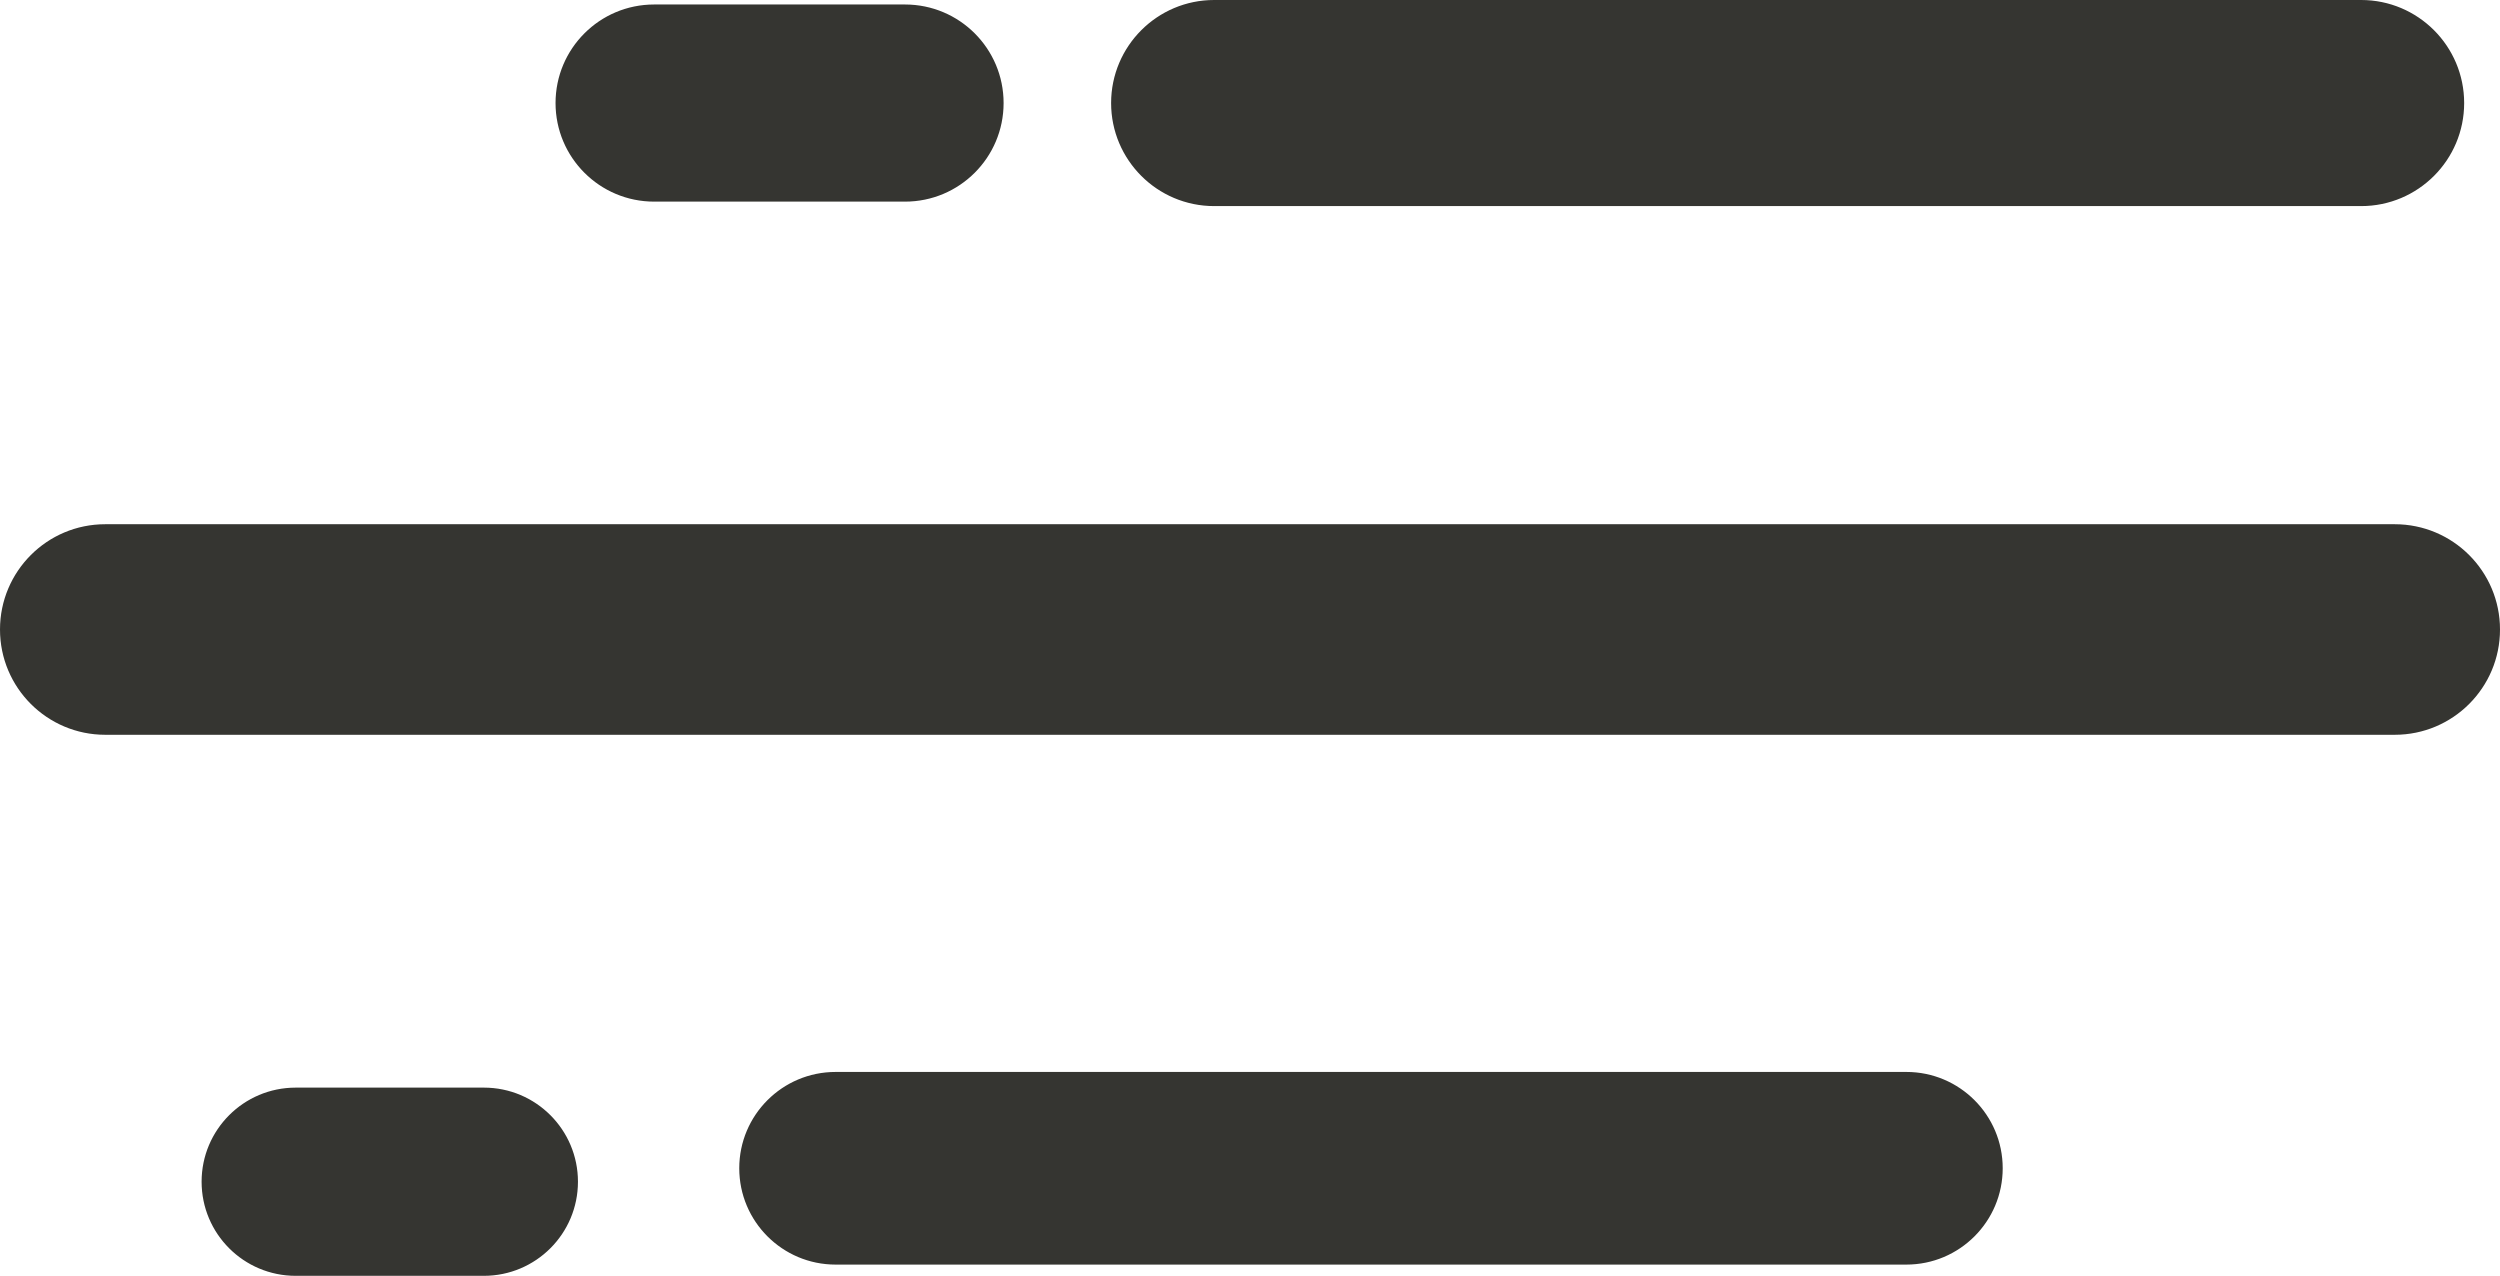 <svg version="1.1" id="图层_1" x="0px" y="0px" width="90.128px" height="45.994px" viewBox="0 0 90.128 45.994" enable-background="new 0 0 90.128 45.994" xml:space="preserve" xmlns="http://www.w3.org/2000/svg" xmlns:xlink="http://www.w3.org/1999/xlink" xmlns:xml="http://www.w3.org/XML/1998/namespace">
  <path fill="#353531" d="M88.836,3.715c0,2.052-1.663,3.715-3.714,3.715h-41.35c-2.051,0-3.715-1.664-3.715-3.715l0,0
	C40.057,1.664,41.721,0,43.772,0h41.35C87.173,0,88.836,1.664,88.836,3.715L88.836,3.715z M36.181,3.715
	c0-1.962-1.591-3.553-3.554-3.553h-9.045c-1.963,0-3.554,1.591-3.554,3.553l0,0c0,1.963,1.591,3.554,3.554,3.554h9.045
	C34.59,7.269,36.181,5.678,36.181,3.715L36.181,3.715z M90.128,22.695c0-2.097-1.699-3.796-3.795-3.796H3.795
	C1.699,18.898,0,20.598,0,22.695l0,0c0,2.096,1.699,3.795,3.795,3.795h82.538C88.429,26.49,90.128,24.791,90.128,22.695
	L90.128,22.695z M72.2,42.117c0-1.917-1.555-3.472-3.473-3.472H30.124c-1.918,0-3.473,1.555-3.473,3.472l0,0
	c0,1.917,1.555,3.473,3.473,3.473h38.603C70.645,45.59,72.2,44.034,72.2,42.117L72.2,42.117z M20.836,42.602
	c0-1.873-1.519-3.392-3.392-3.392H10.66c-1.874,0-3.392,1.52-3.392,3.392l0,0c0,1.874,1.518,3.393,3.392,3.393h6.784
	C19.317,45.994,20.836,44.476,20.836,42.602L20.836,42.602z" class="color c1"/>
</svg>